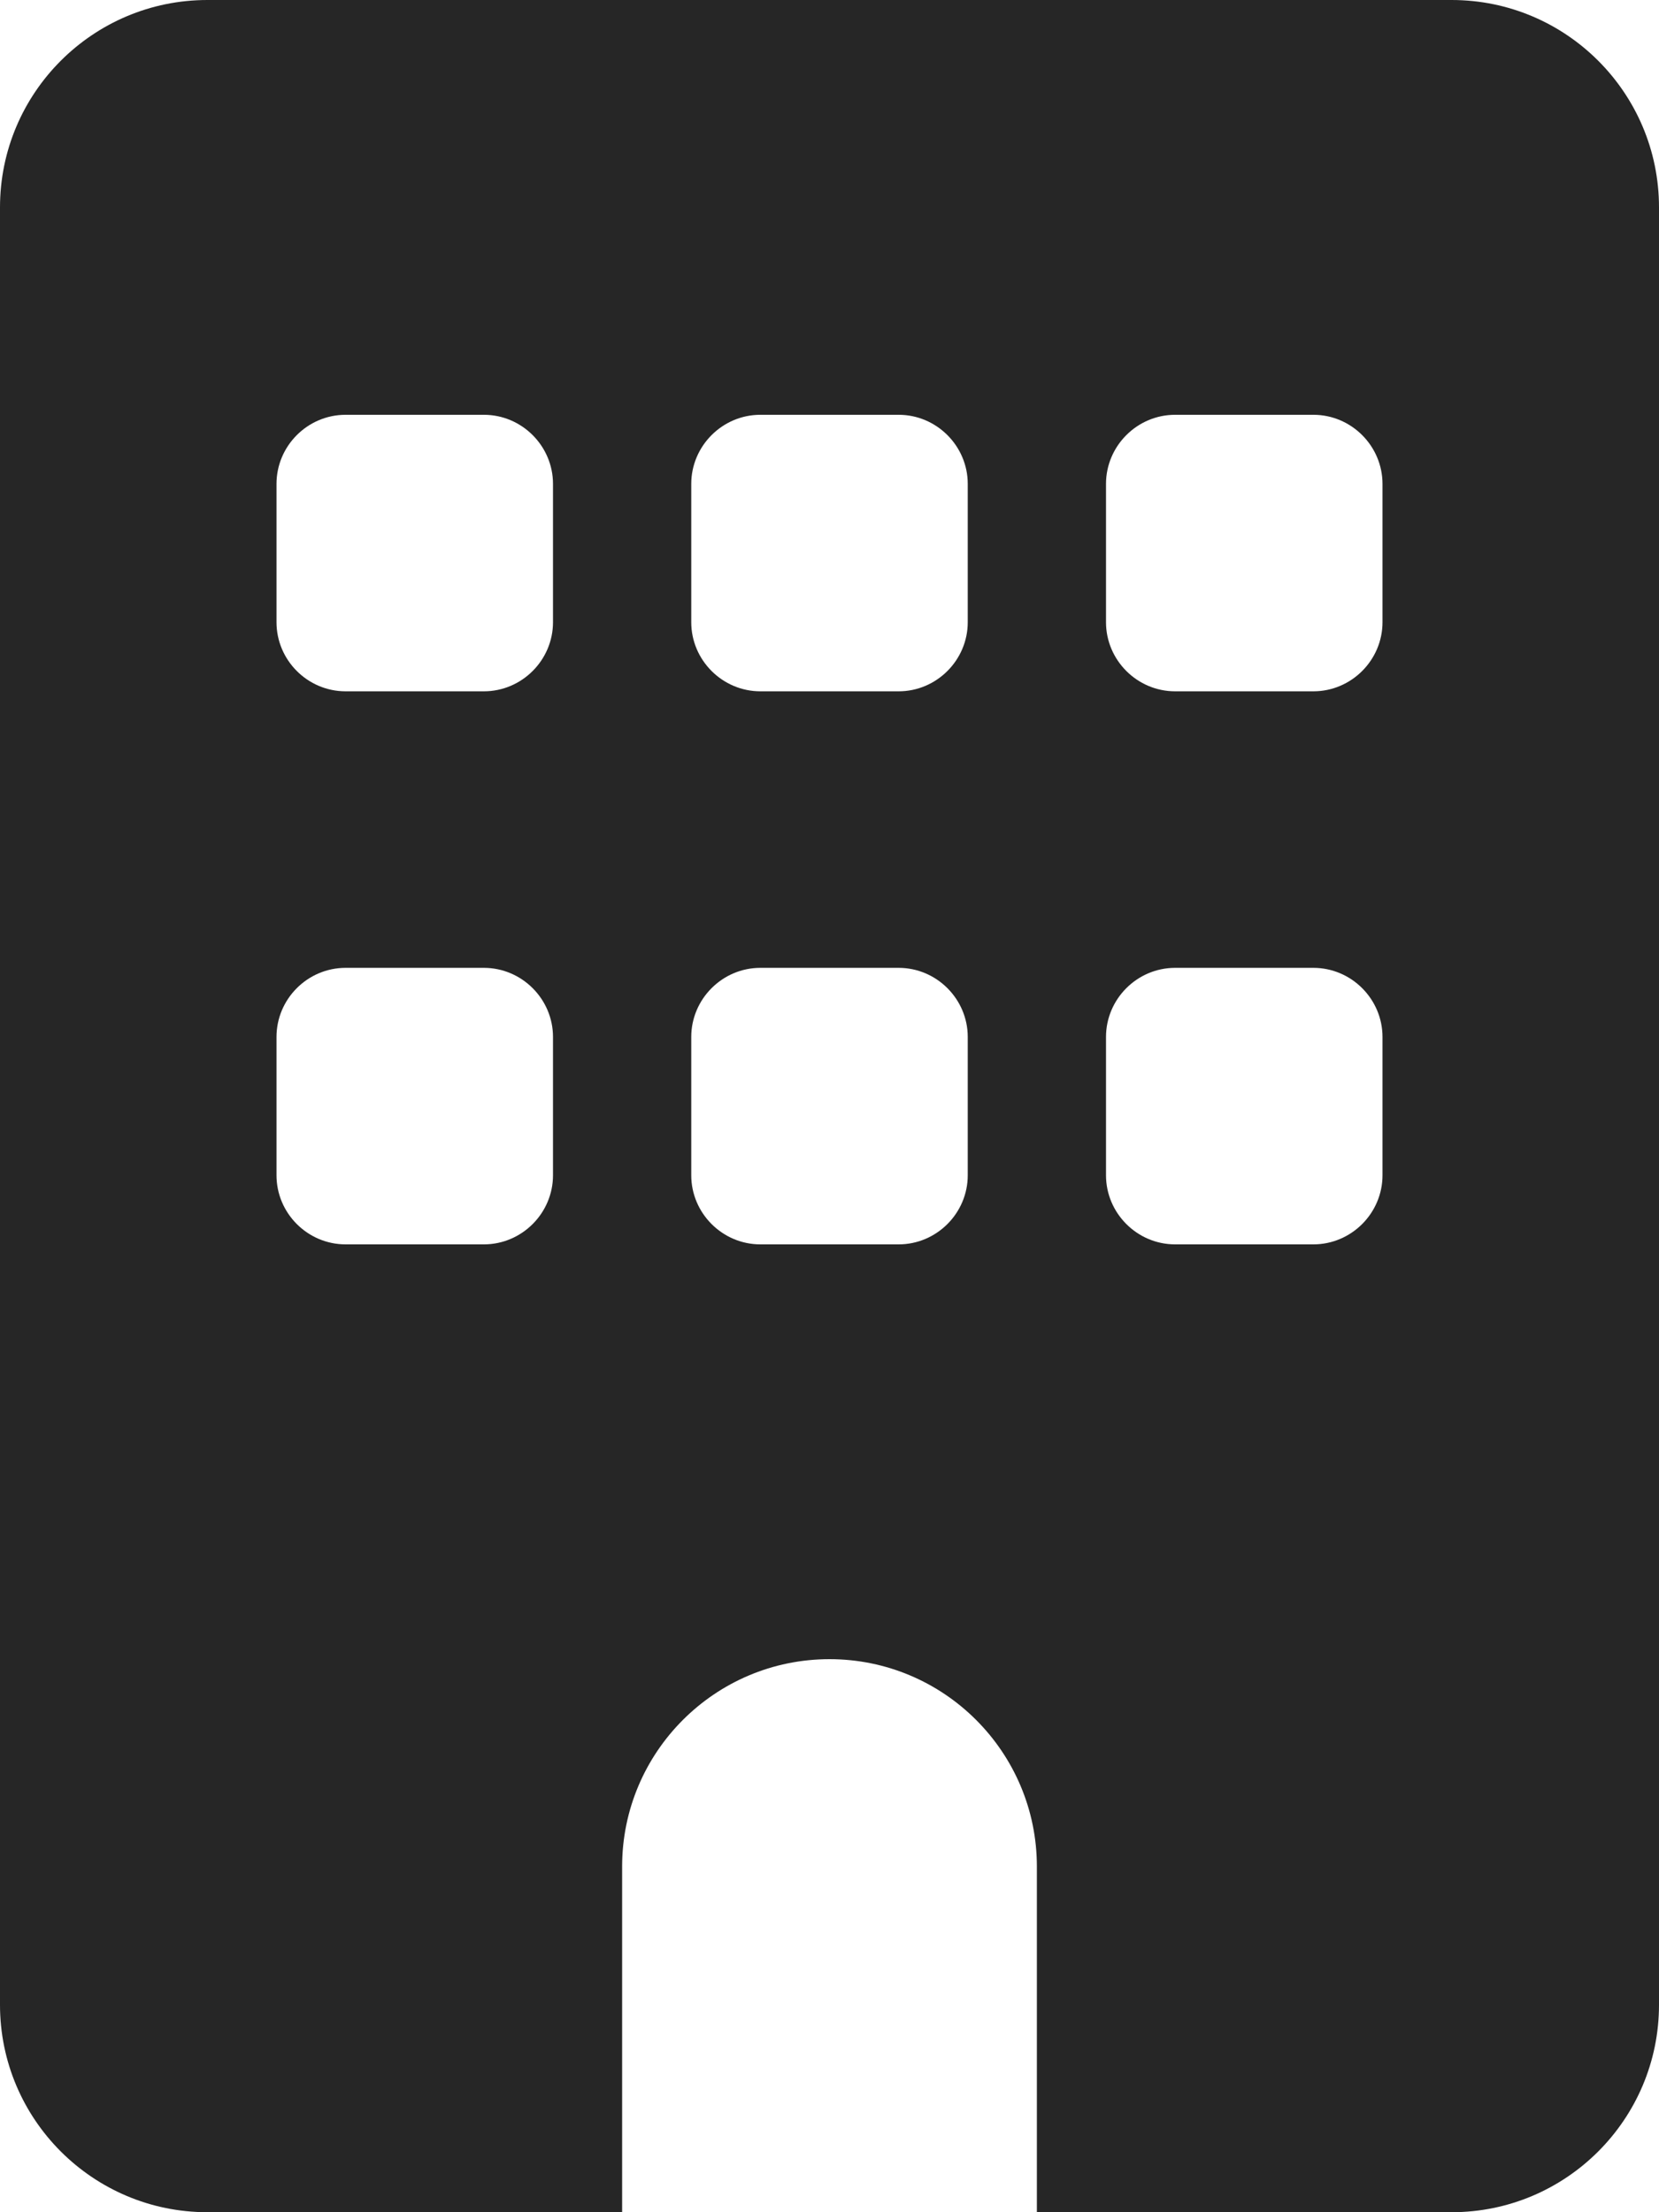 <svg width="18" height="24" viewBox="0 0 18 24" fill="none" xmlns="http://www.w3.org/2000/svg">
<g clip-path="url(#clip0_1382_22)">
<g clip-path="url(#clip1_1382_22)">
<path d="M2.25 0C1.008 0 0 1.008 0 2.25V21.75C0 22.992 1.008 24 2.25 24H6.75V20.25C6.75 19.008 7.758 18 9 18C10.242 18 11.25 19.008 11.25 20.25V24H15.75C16.992 24 18 22.992 18 21.75V2.25C18 1.008 16.992 0 15.75 0H2.25ZM3 11.25C3 10.838 3.337 10.5 3.75 10.5H5.25C5.662 10.5 6 10.838 6 11.25V12.75C6 13.162 5.662 13.5 5.25 13.5H3.75C3.337 13.5 3 13.162 3 12.75V11.25ZM8.25 10.5H9.75C10.162 10.5 10.5 10.838 10.5 11.25V12.75C10.5 13.162 10.162 13.5 9.75 13.5H8.25C7.838 13.5 7.5 13.162 7.5 12.75V11.25C7.5 10.838 7.838 10.5 8.25 10.5ZM12 11.25C12 10.838 12.338 10.5 12.75 10.5H14.25C14.662 10.5 15 10.838 15 11.25V12.75C15 13.162 14.662 13.5 14.25 13.5H12.75C12.338 13.5 12 13.162 12 12.75V11.25ZM3.75 4.5H5.25C5.662 4.5 6 4.838 6 5.25V6.75C6 7.162 5.662 7.5 5.25 7.5H3.75C3.337 7.5 3 7.162 3 6.75V5.25C3 4.838 3.337 4.5 3.75 4.5ZM7.5 5.25C7.5 4.838 7.838 4.5 8.25 4.5H9.75C10.162 4.5 10.5 4.838 10.5 5.25V6.75C10.5 7.162 10.162 7.5 9.75 7.5H8.25C7.838 7.5 7.5 7.162 7.5 6.75V5.25ZM12.75 4.5H14.25C14.662 4.5 15 4.838 15 5.25V6.75C15 7.162 14.662 7.5 14.25 7.5H12.75C12.338 7.5 12 7.162 12 6.75V5.25C12 4.838 12.338 4.5 12.75 4.5Z" fill="#262626"/>
</g>
</g>
<defs>
<clipPath id="clip0_1382_22">
<rect width="18" height="24" fill="white"/>
</clipPath>
<clipPath id="clip1_1382_22">
<path d="M0 0H18V24H0V0Z" fill="white"/>
</clipPath>
</defs>
</svg>
